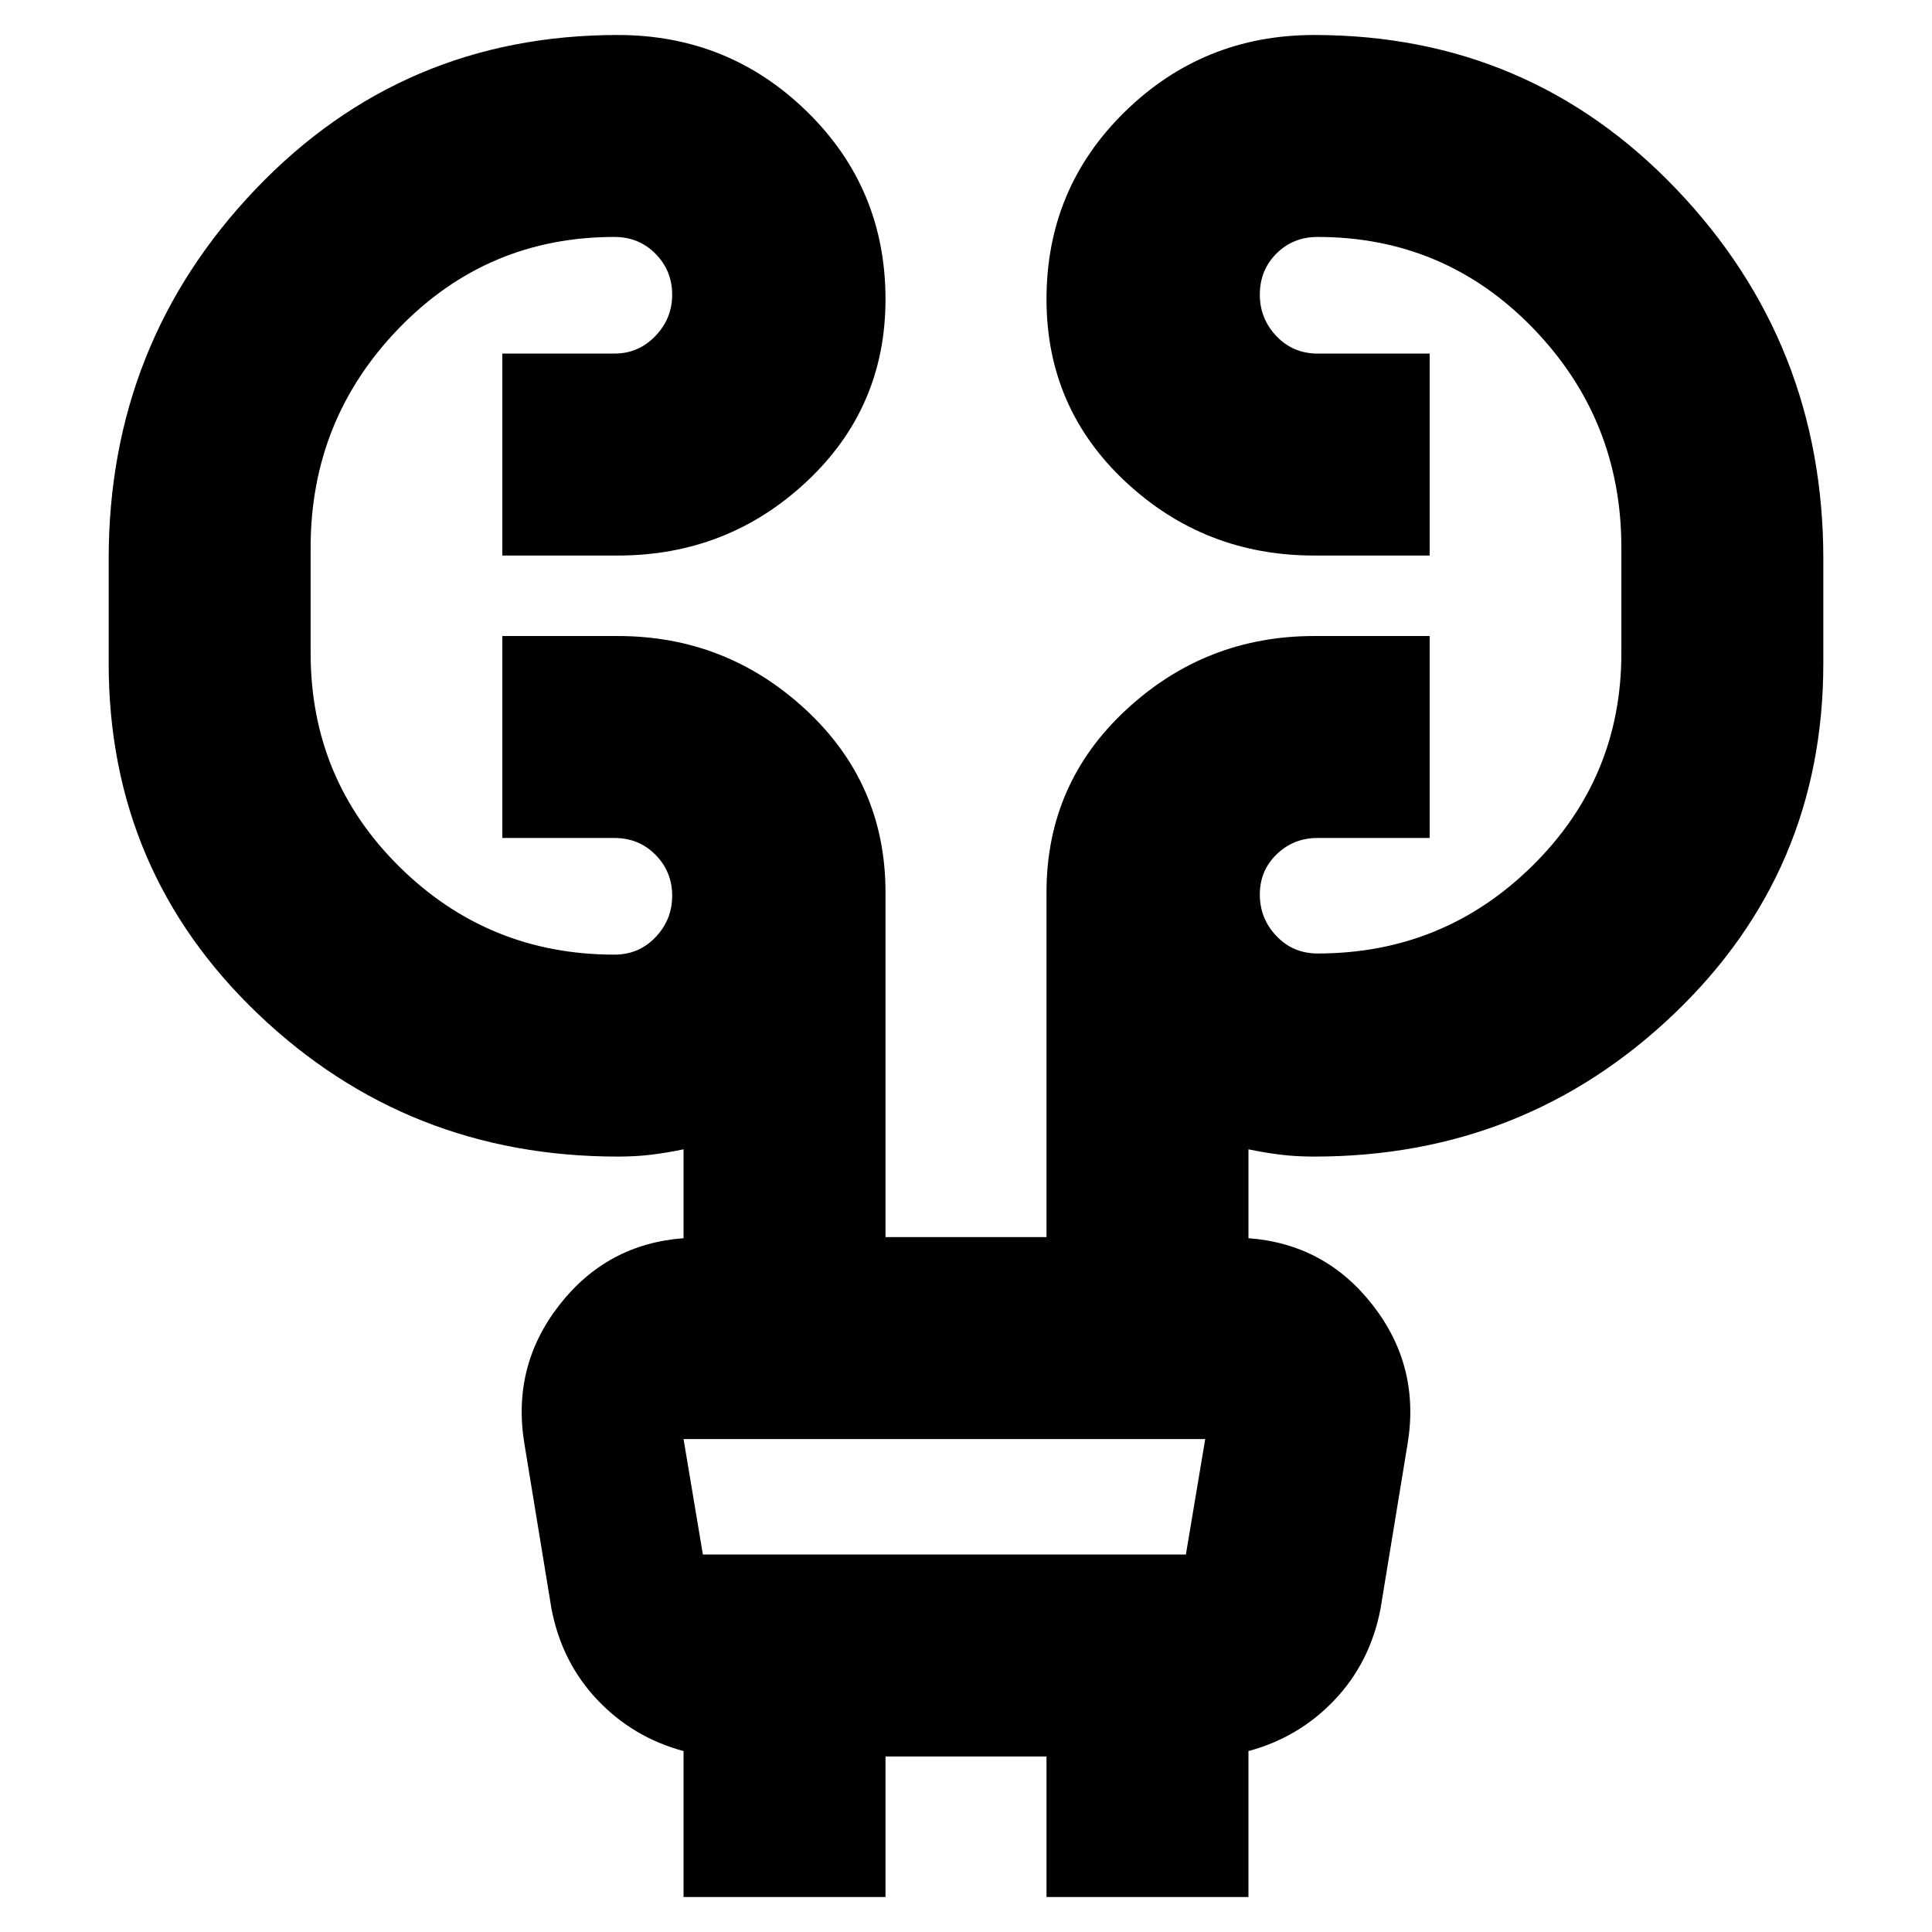 <svg xmlns="http://www.w3.org/2000/svg" height="24" viewBox="0 -960 960 960" width="24"><path d="M339.65-17.39v-72.52q-25-6.7-42.72-25.33-17.71-18.63-22.87-45.18l-13.41-81.71q-6.56-38.69 17.15-69.24 23.72-30.54 61.85-33.37v-44.17q-8.3 1.74-16.01 2.67-7.71.94-16.64.94-104.52 0-178.76-70.85T54-630.39v-51.87q0-107.35 73.11-183.85T307-942.61q55.09 0 94.04 38.11Q440-866.39 440-811.3q0 53.95-39.24 90.65-39.24 36.69-93.76 36.69h-57.39v-100.35h55.76q11.85 0 20.24-8.67 8.39-8.67 8.39-20.59 0-11.91-8.25-20.3t-20.45-8.39q-63.17 0-107.06 45.34t-43.89 109.01v52.43q0 62.61 44.17 106.22 44.18 43.61 106.78 43.61 12.2 0 20.45-8.68Q334-503 334-514.91q0-11.92-8.25-20.31-8.25-8.39-20.45-8.39h-55.69v-100.35H307q53.96 0 93.48 36.7Q440-570.57 440-516.61v171.31h80v-171.31q0-53.96 39.52-90.65 39.52-36.7 93.48-36.7h57.39v100.35h-55.76q-11.85 0-20.24 8.08-8.39 8.08-8.39 20.02t8.25 20.62q8.25 8.67 20.45 8.67 62.6 0 106.78-43.61 44.17-43.6 44.17-105.65v-52.43q0-63.67-43.89-109.01T654.7-842.26q-12.2 0-20.45 8.25T626-813.57q0 11.92 8.25 20.59t20.45 8.67h55.69v100.35H653q-54.52 0-93.76-36.69Q520-757.35 520-811.3q0-55.09 38.96-93.2 38.95-38.11 94.04-38.11 106.78 0 179.89 76.5Q906-789.61 906-682.26v51.87q0 103.39-74.24 174.24Q757.52-385.3 653-385.3q-8.93 0-16.64-.94-7.71-.93-16.01-2.67v44.17q38.13 2.83 61.85 33.37 23.71 30.55 17.15 69.24l-13.41 81.71q-5.16 26.55-22.87 45.18-17.72 18.63-42.72 25.33v72.52H520v-69.83h-80v69.83H339.65Zm0-227.56 9.61 57.39h240l9.61-57.39H339.65Zm0 0 9.61 57.39-9.61-57.39Z"/></svg>
